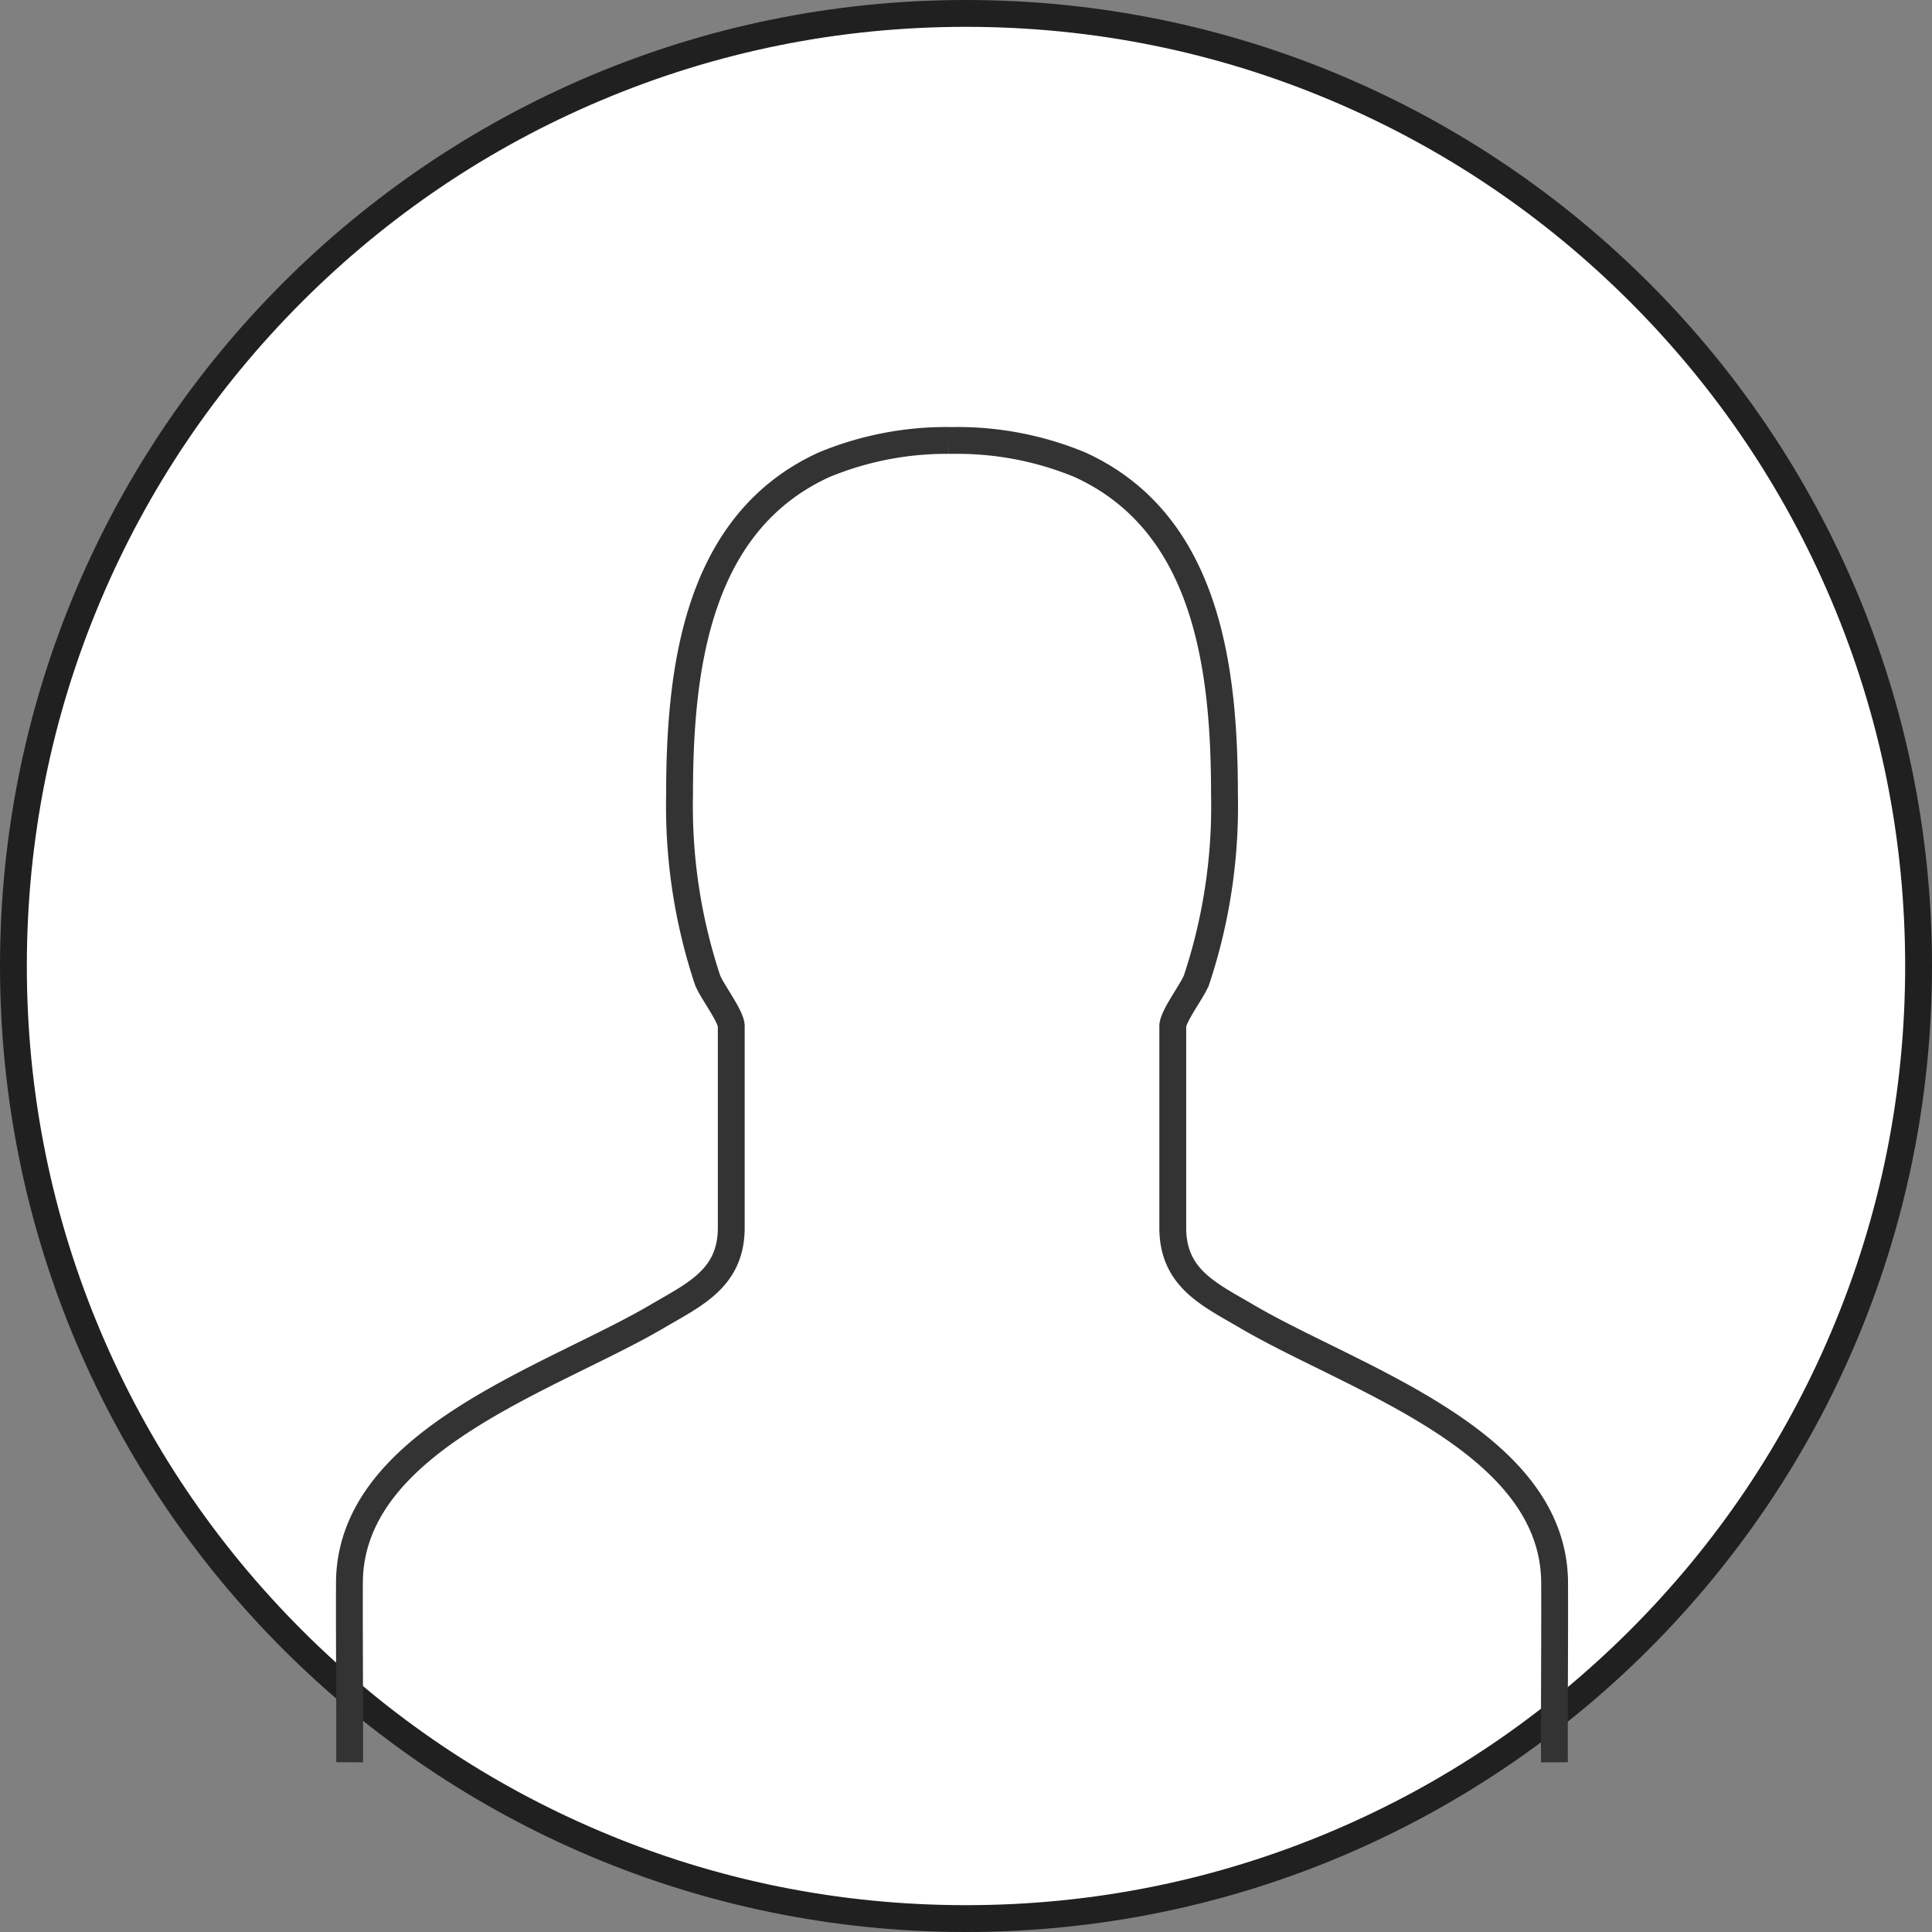 <svg xmlns="http://www.w3.org/2000/svg" width="72" height="72" viewBox="0 0 72 72">
    <rect x="0" y="0" width="72" height="72" fill="#808080" stroke="none"/>
    <defs>
        <clipPath id="prefix__clip-path">
            <circle id="prefix__타원_3" cx="35.265" cy="35.265" r="35.265" data-name="타원 3" style="fill:#fff"/>
        </clipPath>
    </defs>
    <g id="prefix__ico-profil" transform="translate(-.5 -.5)" style="isolation:isolate">
        <g id="prefix__패스_428" data-name="패스 428" style="fill-rule:evenodd;fill:#fff">
            <path d="M36.5 72c-4.793 0-9.442-.939-13.818-2.79-4.227-1.788-8.024-4.347-11.284-7.608-3.26-3.26-5.82-7.057-7.608-11.284C1.939 45.942 1 41.293 1 36.5c0-4.793.939-9.442 2.79-13.818 1.787-4.227 4.347-8.024 7.608-11.284 3.26-3.26 7.057-5.82 11.284-7.608C27.058 1.939 31.707 1 36.5 1c4.793 0 9.442.939 13.818 2.79 4.227 1.787 8.024 4.347 11.284 7.608 3.26 3.26 5.82 7.057 7.608 11.284C71.061 27.058 72 31.707 72 36.5c0 4.793-.939 9.442-2.79 13.818-1.788 4.227-4.347 8.024-7.608 11.284-3.26 3.26-7.057 5.82-11.284 7.608C45.942 71.061 41.293 72 36.5 72z" style="stroke:none"/>
            <path d="M36.5 1.5c-4.726 0-9.31.925-13.623 2.75-4.168 1.763-7.911 4.286-11.126 7.501-3.215 3.215-5.738 6.958-7.501 11.126C2.425 27.19 1.5 31.774 1.5 36.5c0 4.725.925 9.309 2.75 13.623 1.763 4.168 4.286 7.91 7.501 11.126 3.215 3.214 6.958 5.738 11.126 7.5C27.19 70.576 31.775 71.5 36.5 71.5s9.309-.925 13.623-2.75c4.168-1.763 7.91-4.287 11.126-7.501 3.214-3.215 5.738-6.958 7.5-11.126C70.576 45.81 71.5 41.225 71.5 36.5s-.925-9.31-2.75-13.623c-1.763-4.168-4.287-7.911-7.501-11.126-3.215-3.215-6.958-5.738-11.126-7.501C45.81 2.425 41.225 1.5 36.5 1.5m0-1c19.882 0 36 16.117 36 36 0 19.882-16.118 36-36 36-19.883 0-36-16.118-36-36 0-19.883 16.117-36 36-36z" style="fill:#202020;stroke:none"/>
        </g>
        <g id="prefix__마스크_그룹_1" data-name="마스크 그룹 1" transform="translate(1.235 1.235)">
            <path id="prefix__패스_429" d="M61.507 69.044c-.008-2.229.015-4.46.007-6.689-.023-5.334-7.547-7.619-11.475-9.932-1.386-.814-2.755-1.416-2.755-3.3v-7.511c0-.373.74-1.331.887-1.731A20.512 20.512 0 0 0 49.211 33c0-4.657-.616-10.148-5.4-12.319a11.919 11.919 0 0 0-4.631-.9h-.247a11.915 11.915 0 0 0-4.63.9c-4.78 2.17-5.4 7.662-5.4 12.319a20.533 20.533 0 0 0 1.04 6.88c.144.4.887 1.358.887 1.731v7.509c0 1.886-1.372 2.488-2.754 3.3-3.929 2.313-11.452 4.6-11.476 9.932-.007 2.229.015 4.46.008 6.689" data-name="패스 429" transform="translate(-4.313 -4.102)" style="fill:none;stroke:#333333;fill-rule:evenodd"/>
        </g>
    </g>
</svg>

